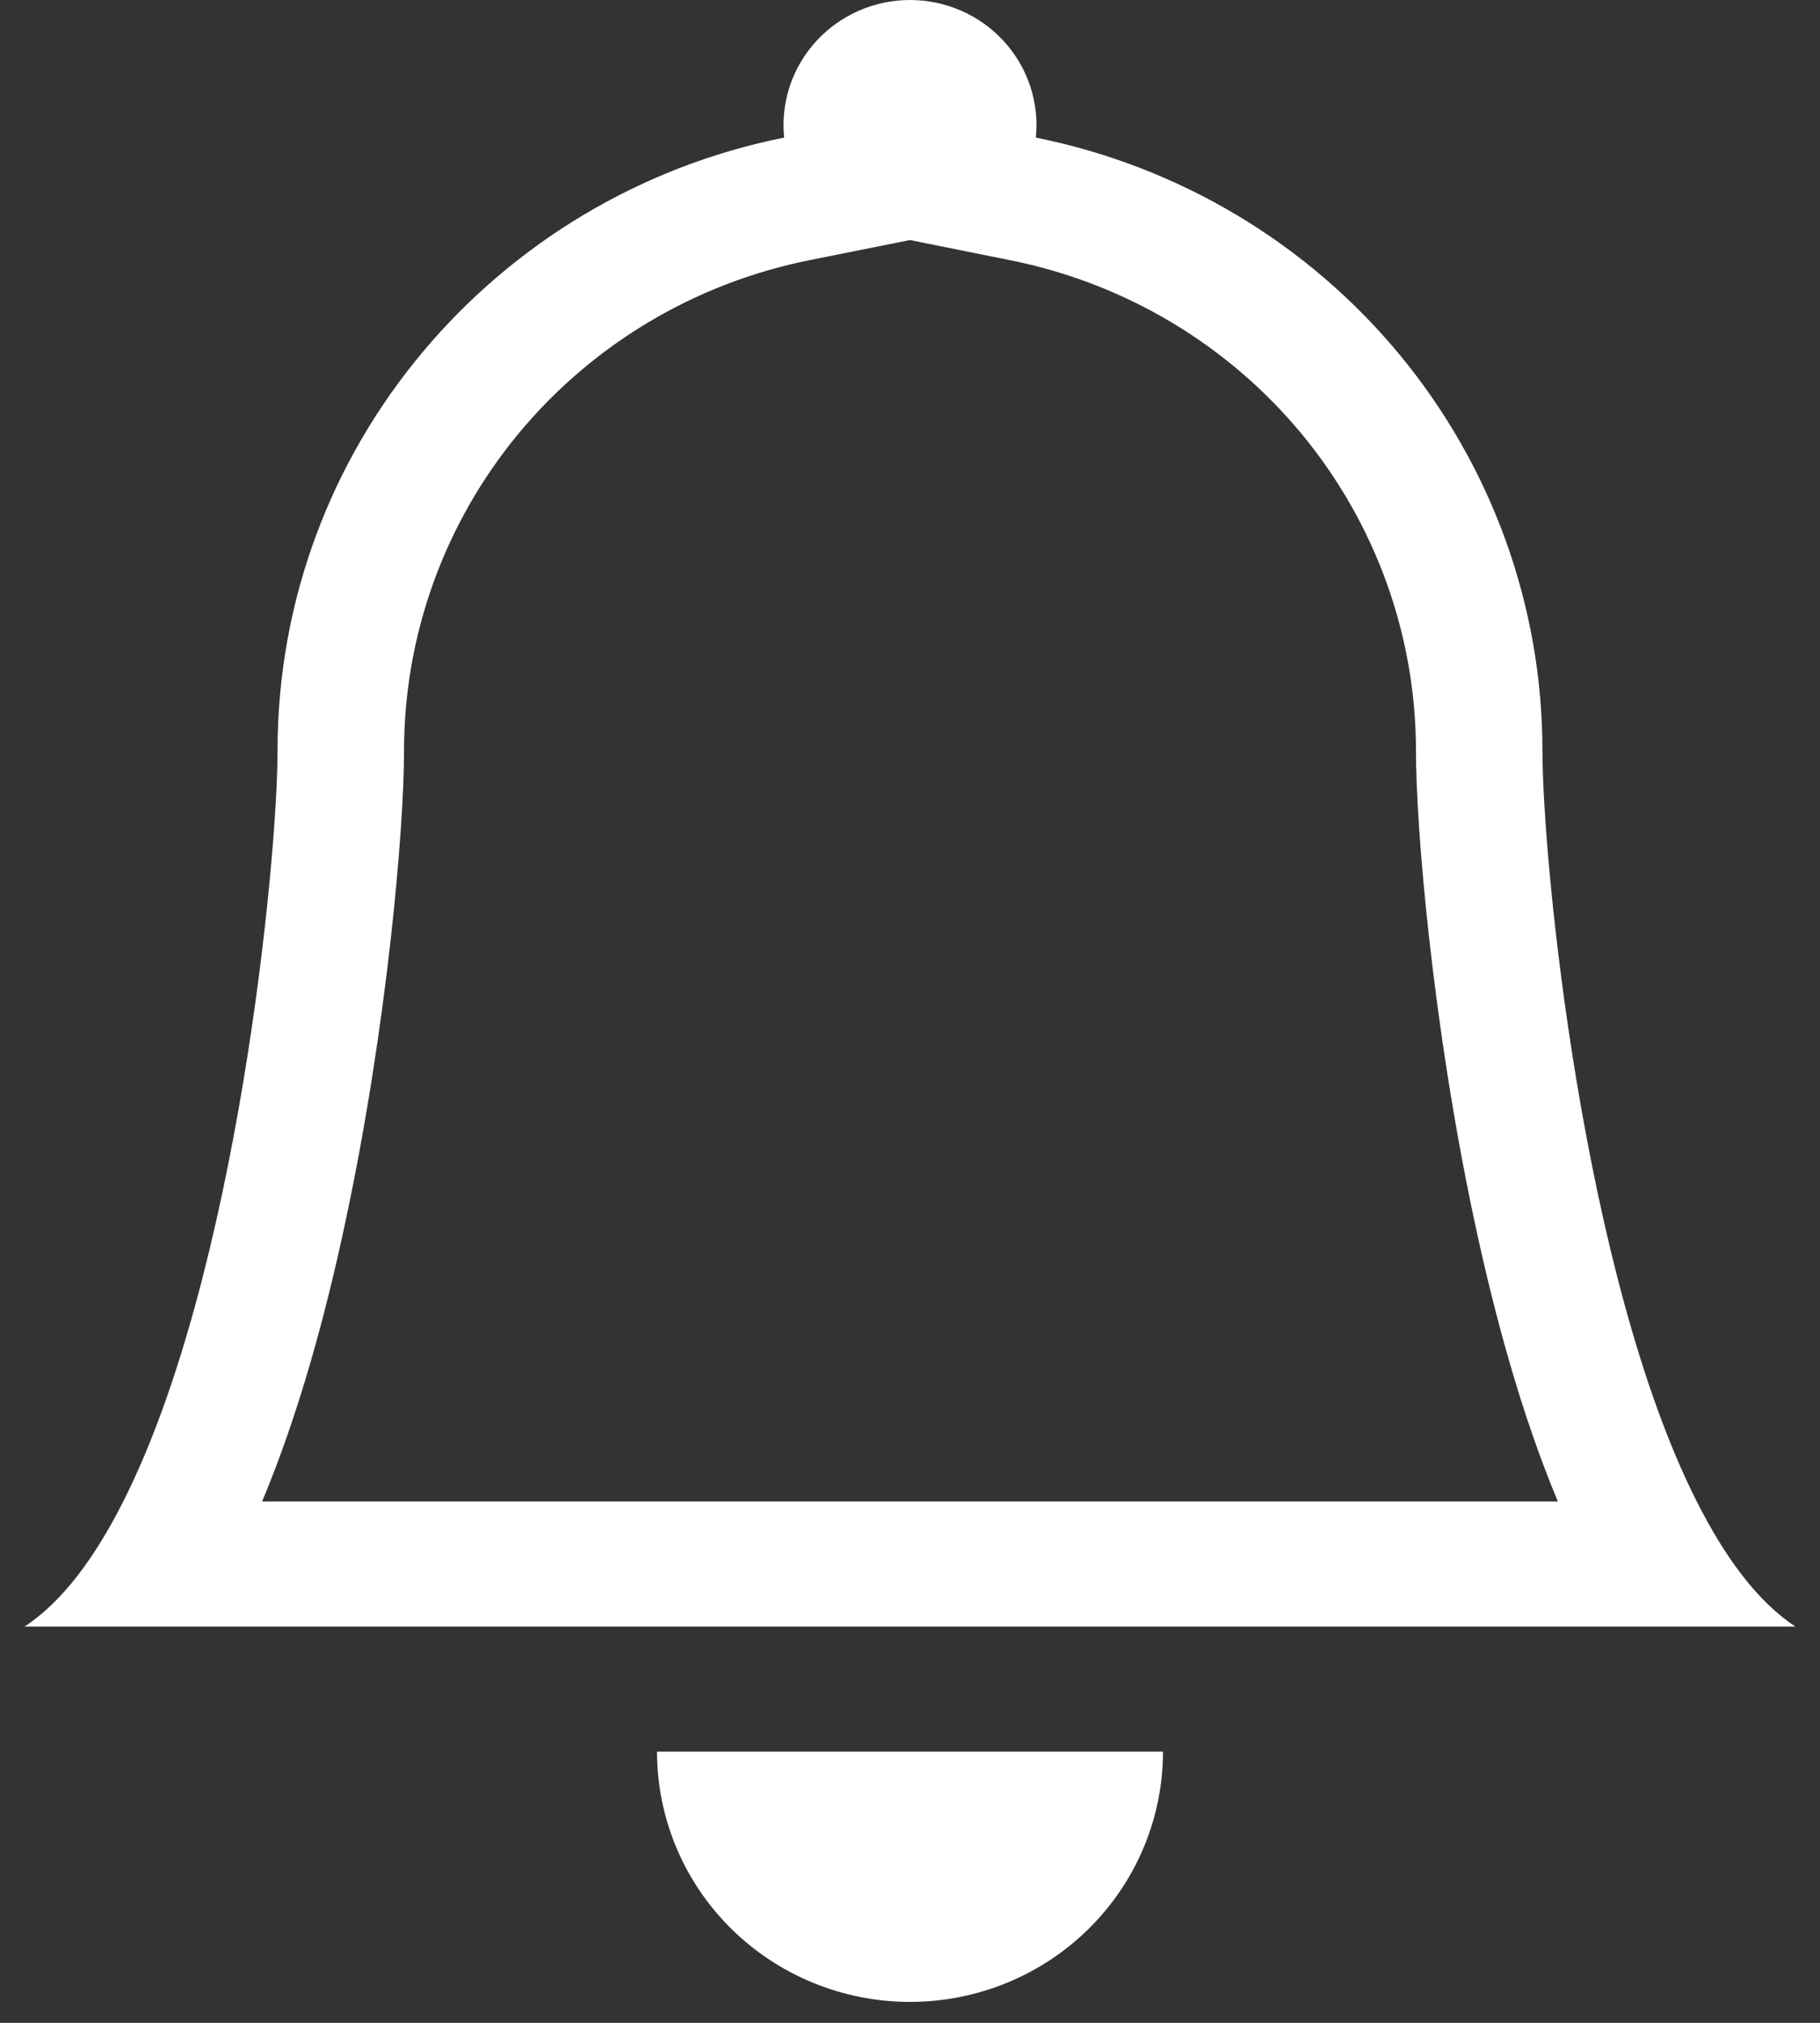 <svg width="36" height="40" viewBox="0 0 36 40" fill="none" xmlns="http://www.w3.org/2000/svg">
<rect x="0" y="0" width="36" height="40" fill="#333333" stroke="none"/>
<path d="M18 39.586C19.327 39.586 20.6 39.065 21.538 38.137C22.477 37.209 23.004 35.95 23.004 34.638H12.996C12.996 35.95 13.523 37.209 14.462 38.137C15.4 39.065 16.673 39.586 18 39.586ZM18 4.747L16.006 5.146C13.744 5.6 11.71 6.815 10.249 8.583C8.789 10.351 7.992 12.563 7.992 14.846C7.992 16.4 7.657 20.282 6.844 24.104C6.444 26.002 5.903 27.978 5.185 29.69H30.815C30.097 27.978 29.559 26.004 29.156 24.104C28.343 20.282 28.008 16.4 28.008 14.846C28.008 12.564 27.21 10.352 25.75 8.584C24.289 6.817 22.256 5.603 19.994 5.148L18 4.747ZM33.562 29.69C34.12 30.796 34.765 31.672 35.514 32.164H0.486C1.235 31.672 1.88 30.796 2.438 29.69C4.69 25.237 5.49 17.023 5.49 14.846C5.49 8.859 9.794 3.862 15.511 2.721C15.476 2.377 15.514 2.03 15.623 1.701C15.732 1.373 15.91 1.071 16.145 0.814C16.379 0.558 16.666 0.353 16.985 0.213C17.305 0.072 17.65 0 18 0C18.35 0 18.695 0.072 19.015 0.213C19.334 0.353 19.621 0.558 19.855 0.814C20.09 1.071 20.267 1.373 20.377 1.701C20.486 2.03 20.524 2.377 20.489 2.721C23.318 3.289 25.86 4.806 27.687 7.016C29.513 9.226 30.51 11.992 30.51 14.846C30.51 17.023 31.31 25.237 33.562 29.69Z" fill="white"/>
</svg>
